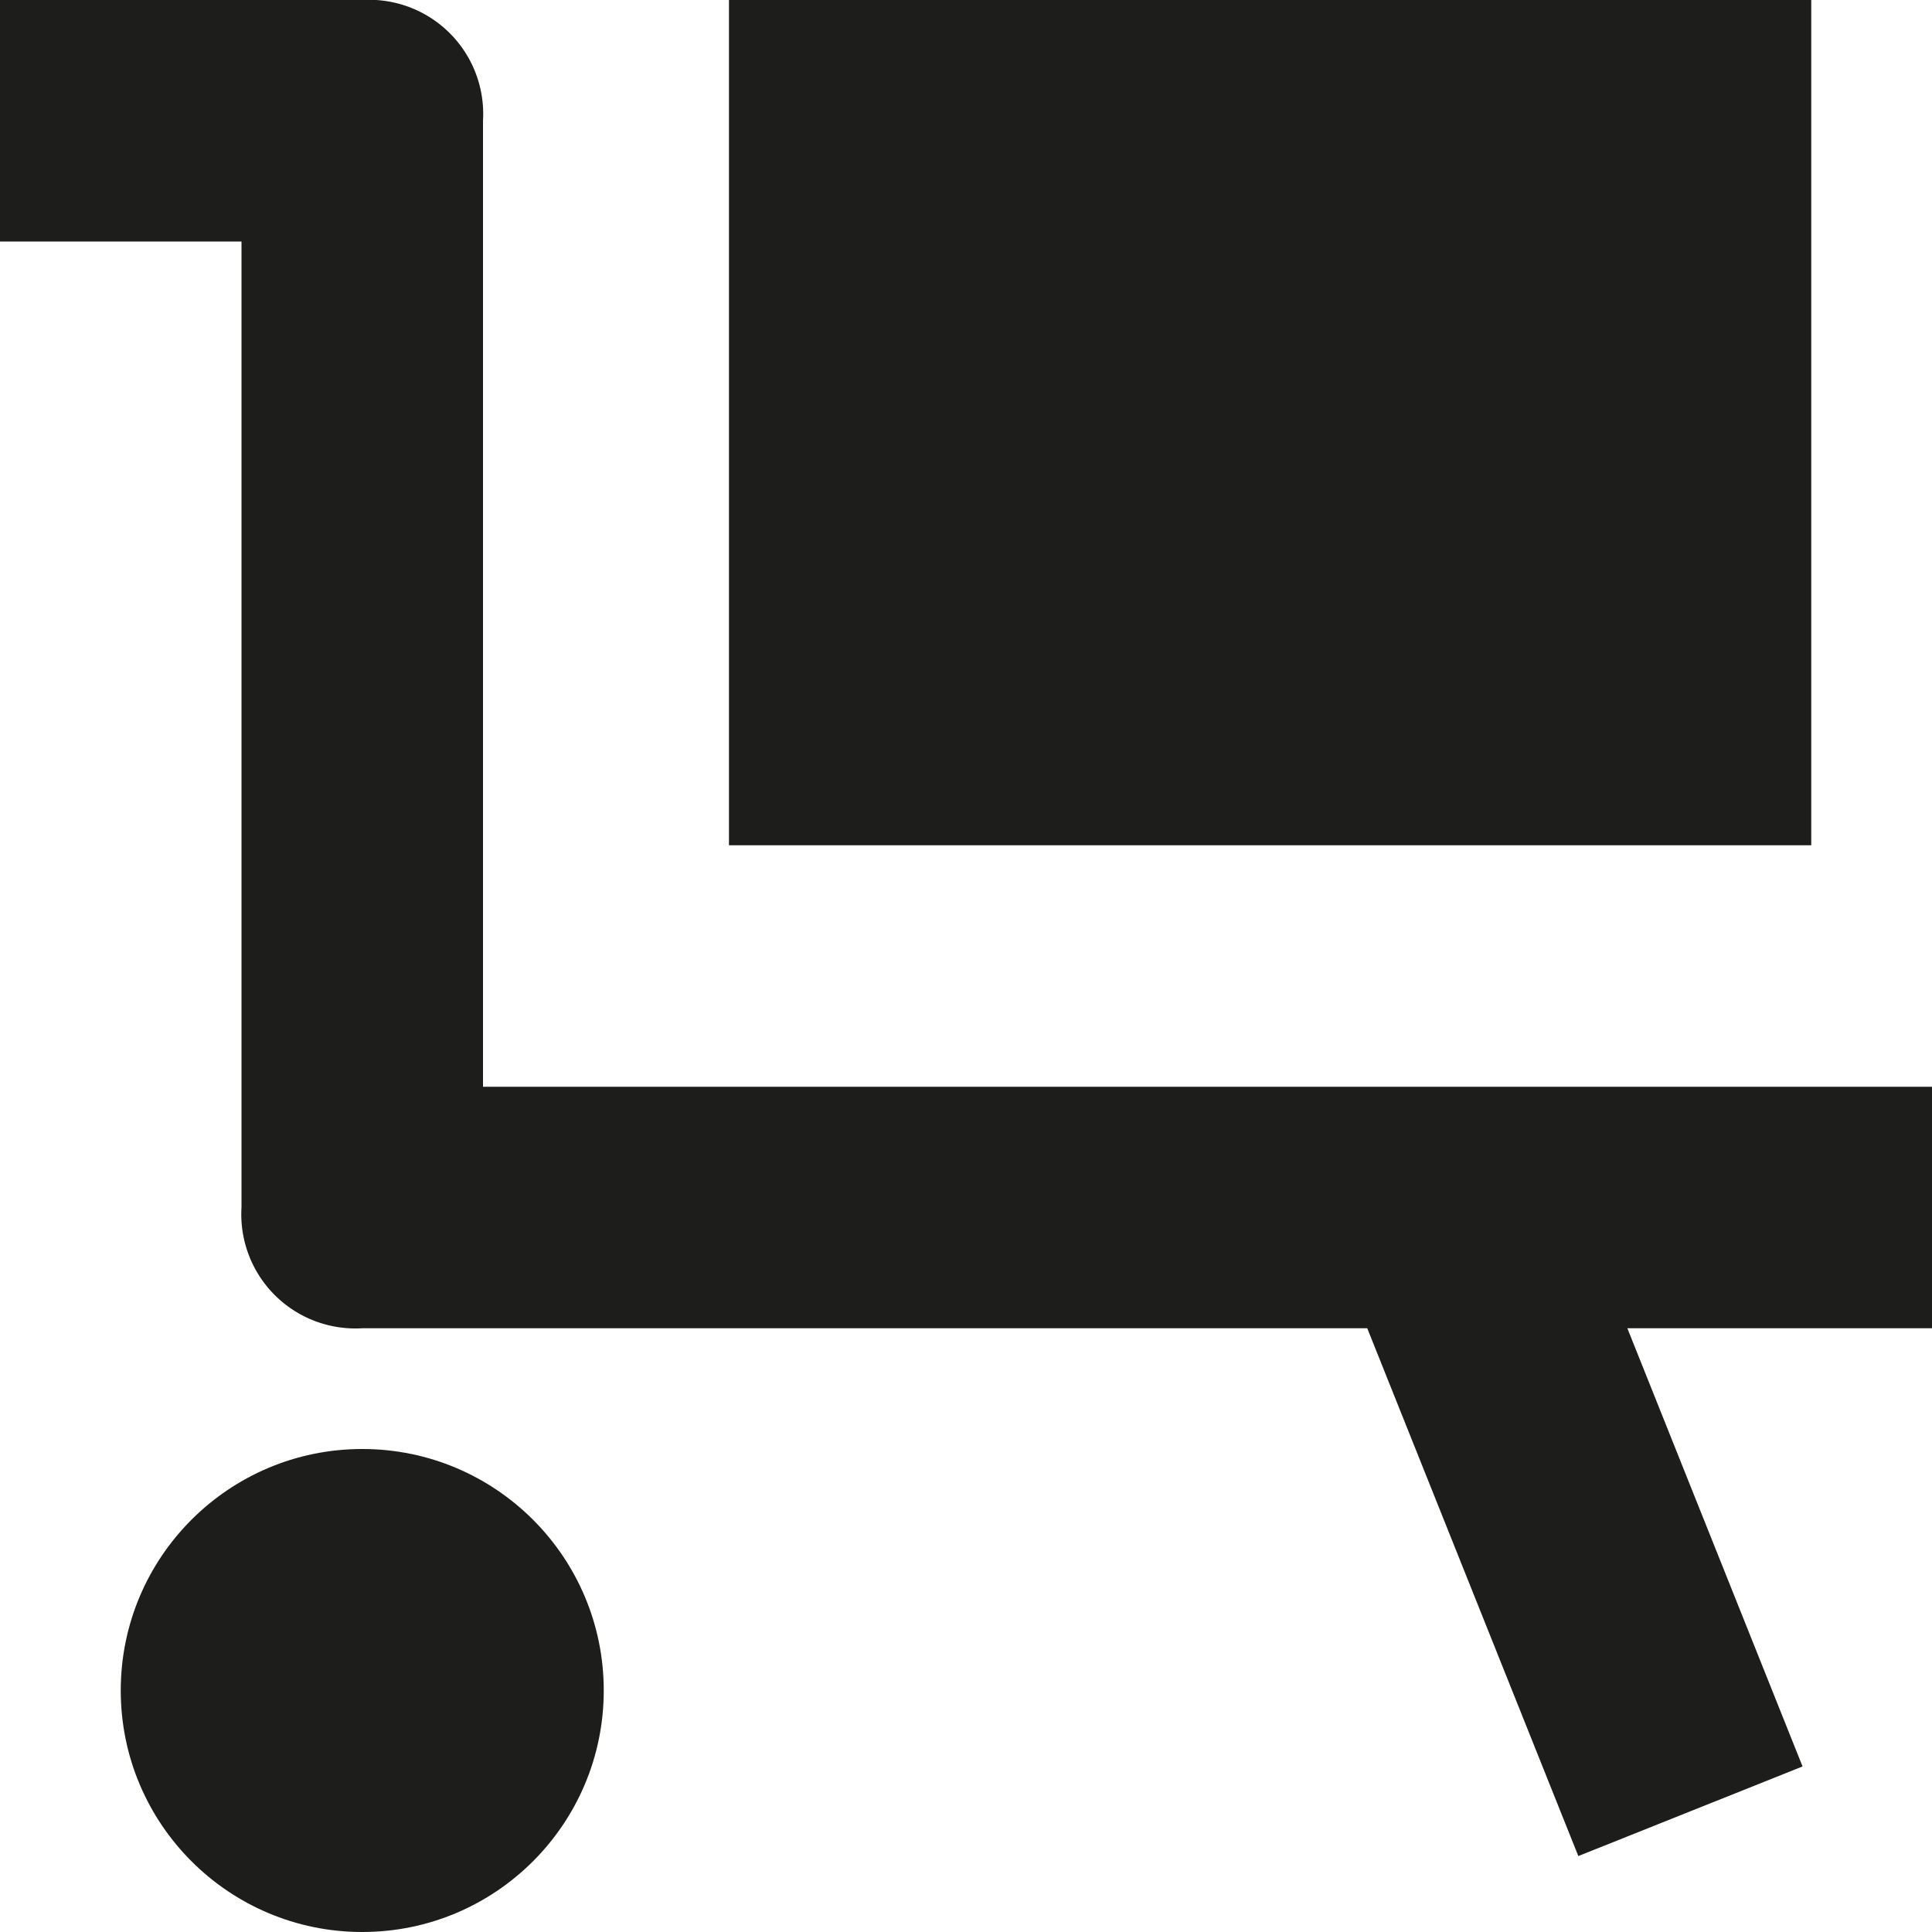 <svg xmlns="http://www.w3.org/2000/svg" width="16" height="16" viewBox="0 0 16 16">
  <title>delivery-2</title>
  <circle cx="3" cy="14" r="2" fill="#1d1d1b"/>
  <rect x="6.037" width="8.963" height="7" fill="#1d1d1b"/>
  <path d="M4,1A.945.945,0,0,0,3,0H0V2H2v8a.945.945,0,0,0,1,1h8.323l1.748,4.371,1.857-.742L13.477,11H16V9H4Z" fill="#1d1d1b"/>
</svg>
